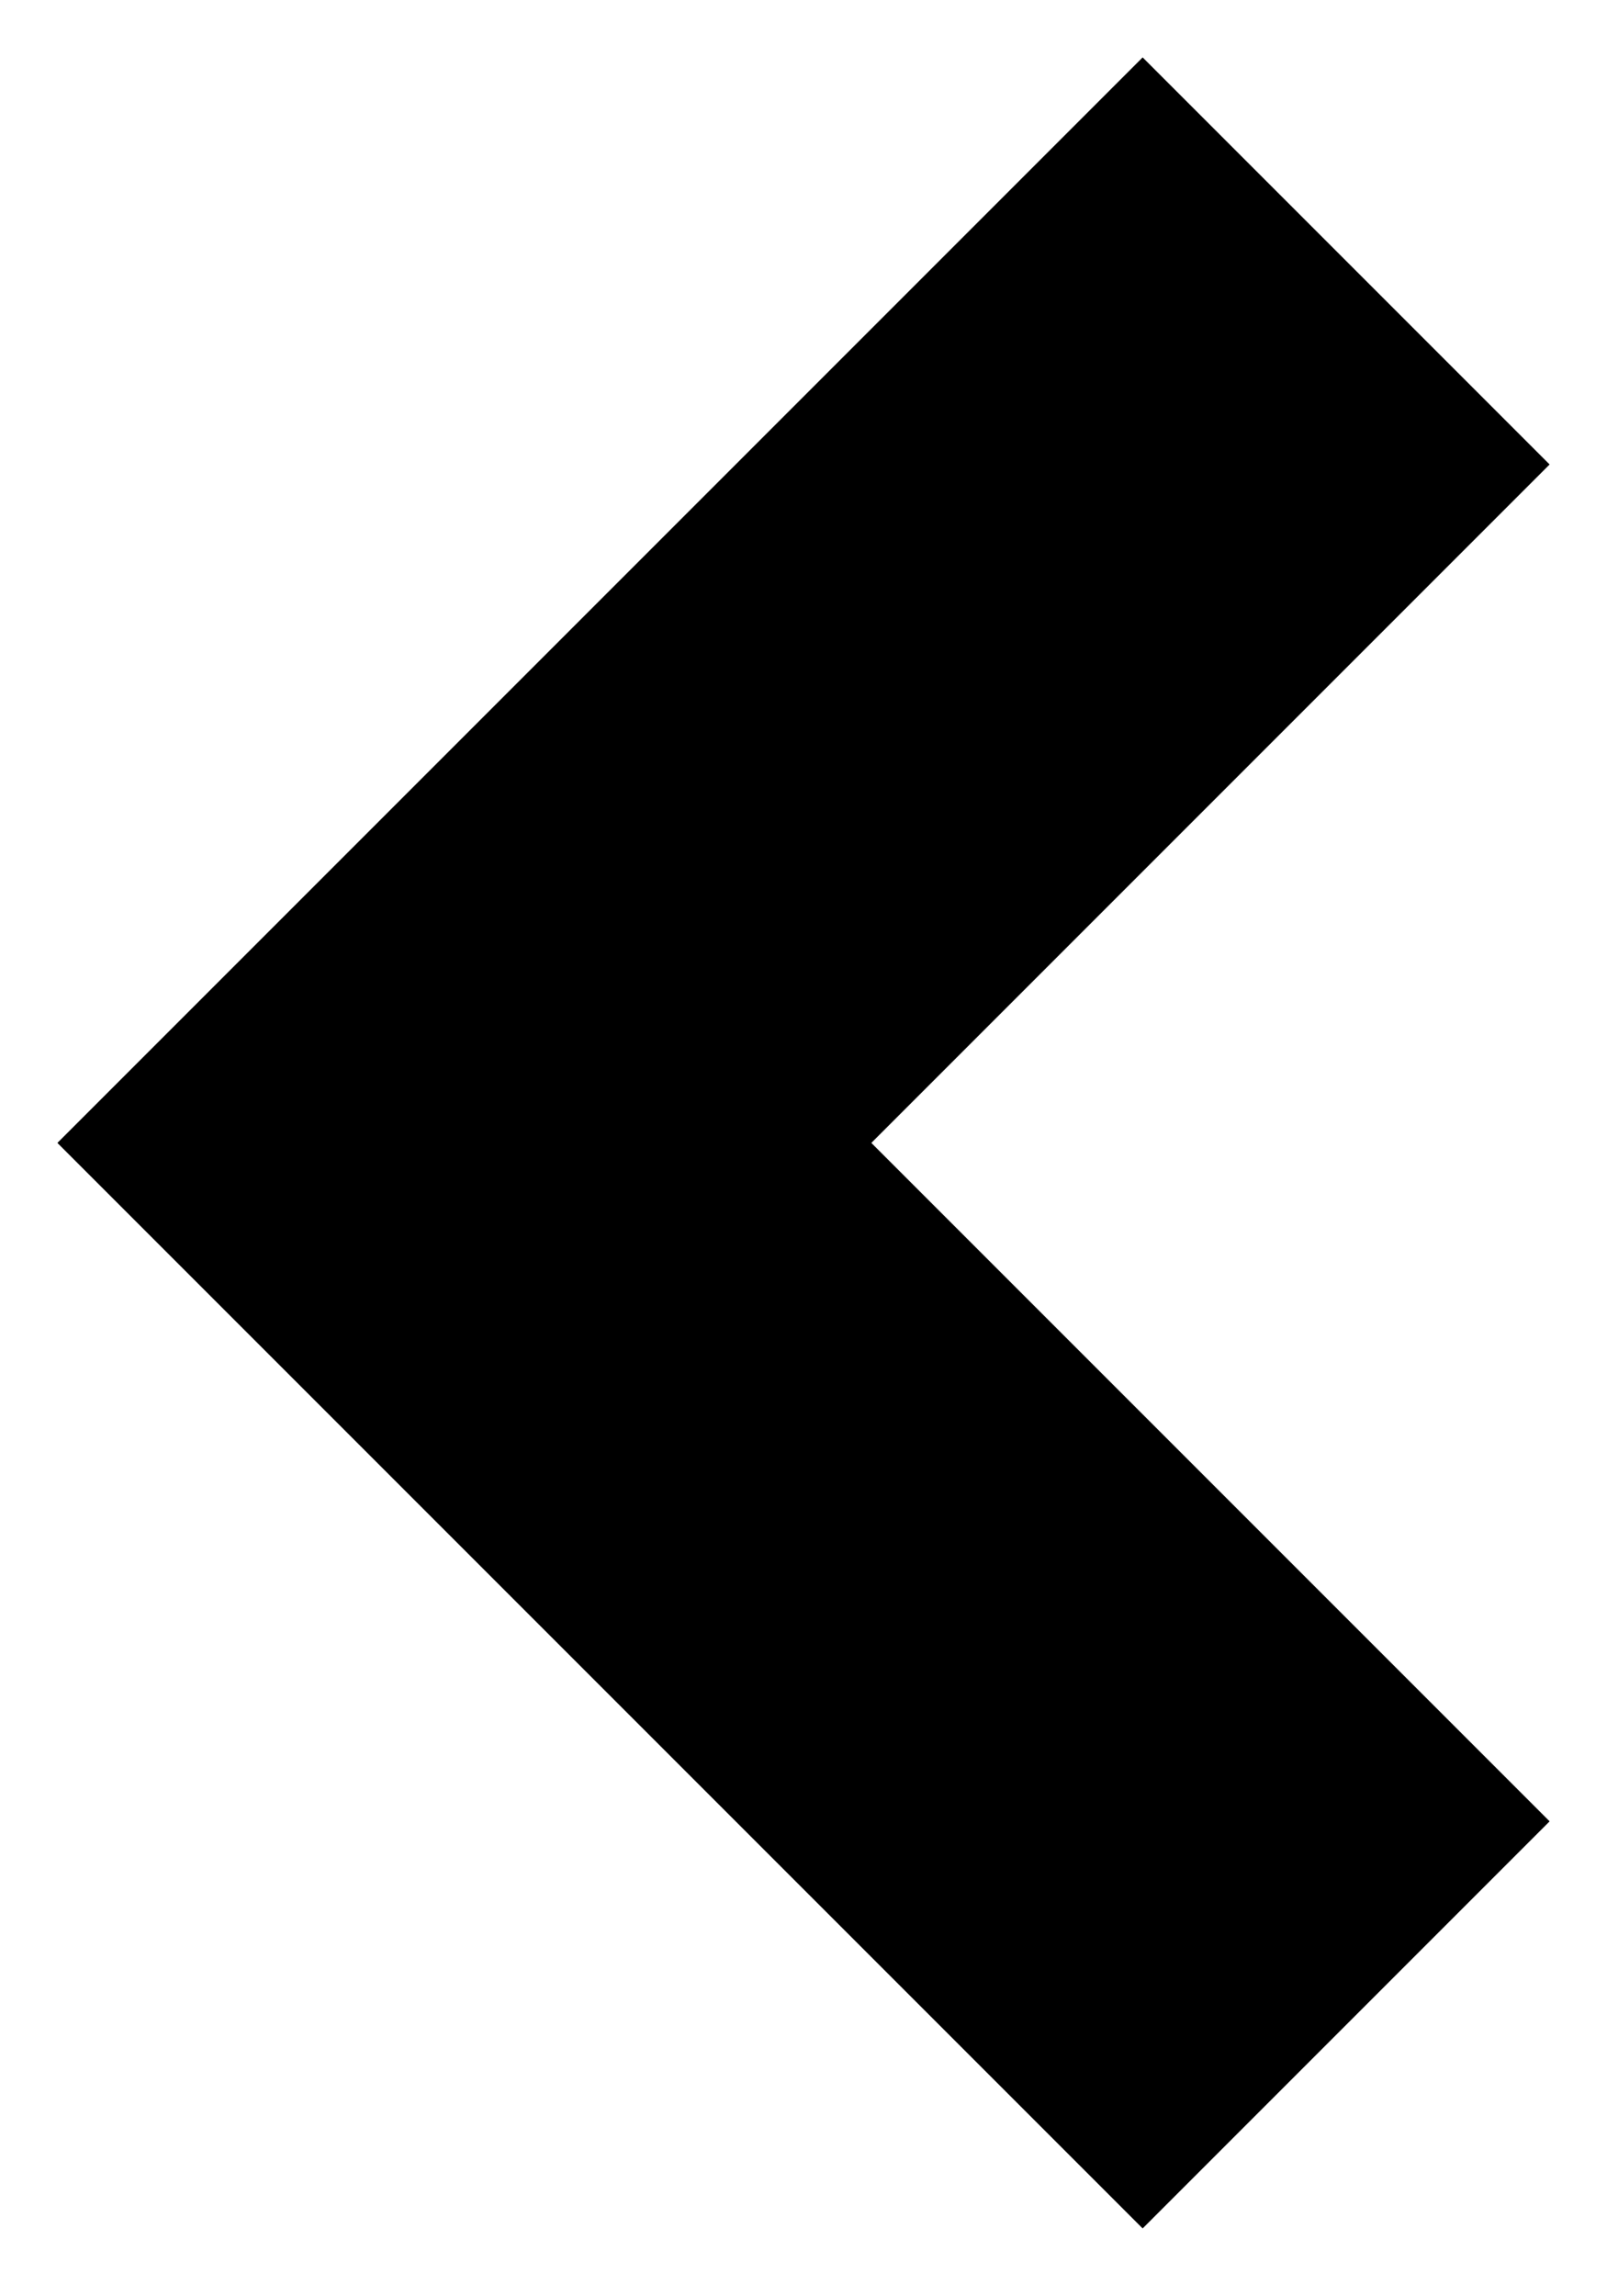 <?xml version="1.0"?>
<svg width="28" height="40" xmlns="http://www.w3.org/2000/svg" xmlns:svg="http://www.w3.org/2000/svg">
 <g>
  <g transform="rotate(-180 14,19.909) " id="svg_1">
   <path d="m1,31.727l7.091,7.091l18.909,-18.909l-18.909,-18.909l-7.091,7.091l11.818,11.818l-11.818,11.818z" class="arrow-fill"/>
  </g>
 </g>
</svg>